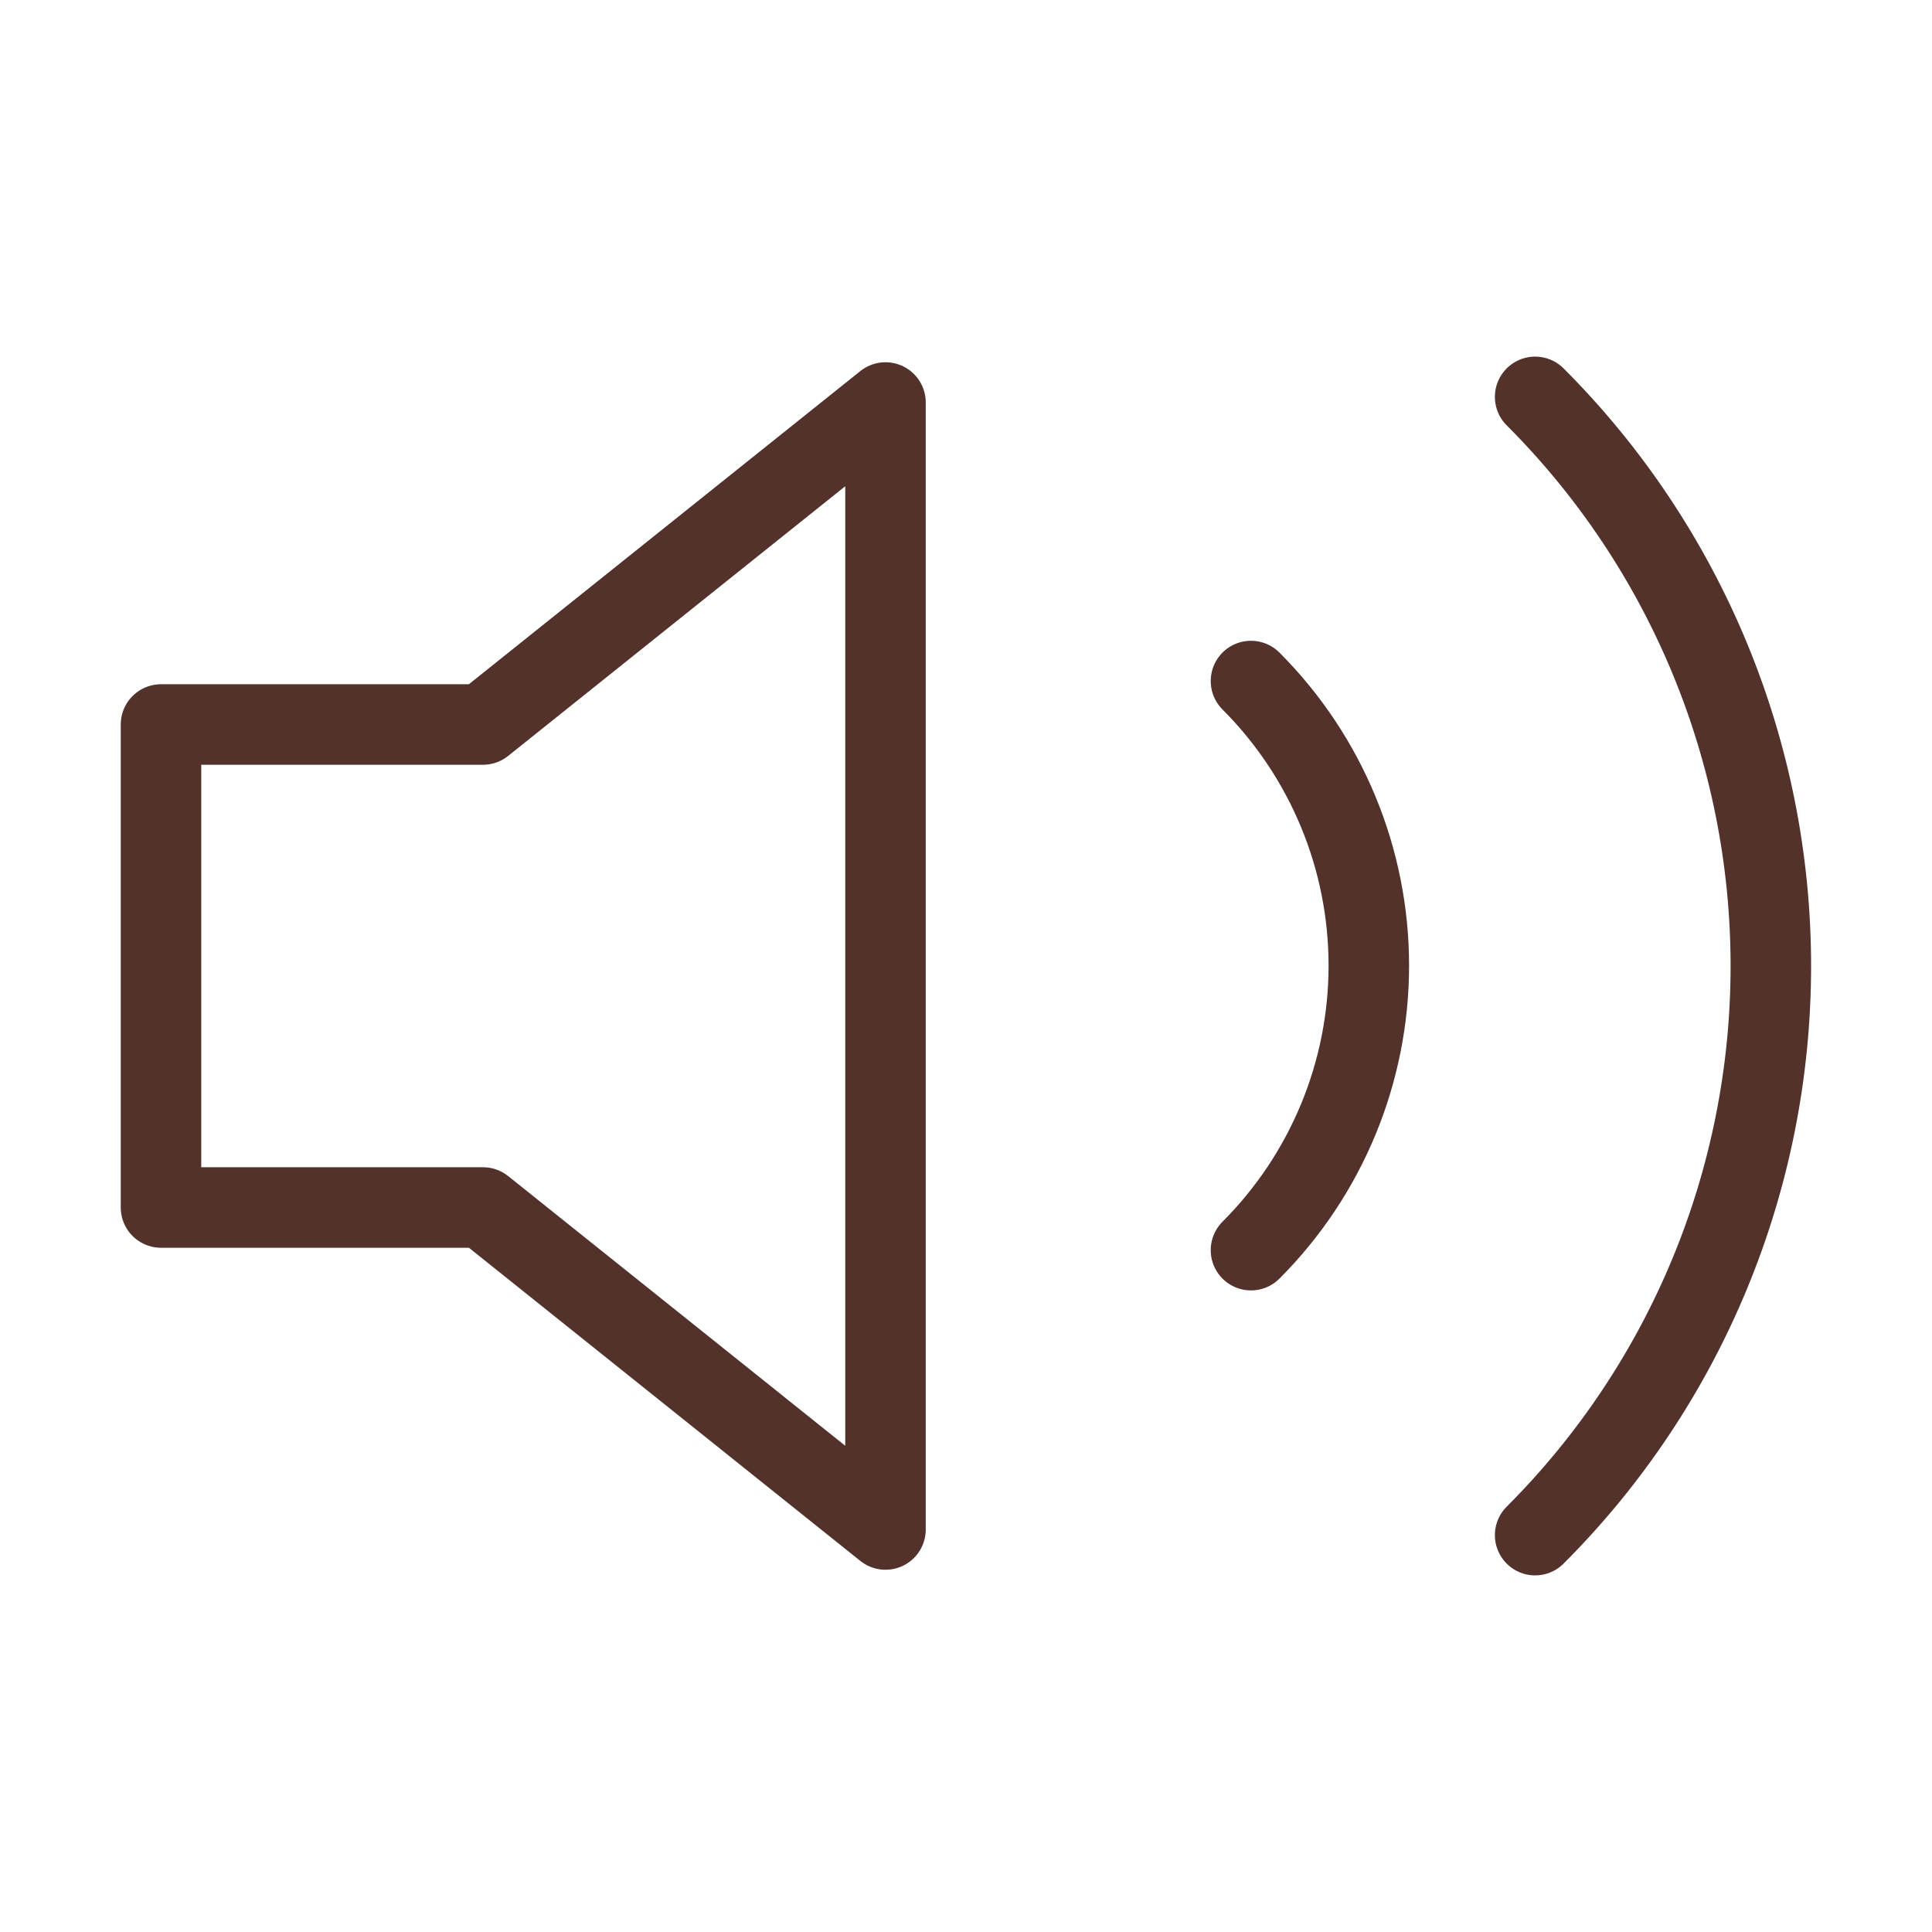 <svg xmlns="http://www.w3.org/2000/svg" width="24" height="24" fill="none" viewBox="0 0 24 24"><path stroke="#52322B" stroke-linecap="round" stroke-linejoin="round" d="M11 5L6 9H2V15H6L11 19V5Z"/><path stroke="#52322B" stroke-linecap="round" stroke-linejoin="round" d="M19.07 4.93C20.945 6.805 21.998 9.348 21.998 12C21.998 14.652 20.945 17.195 19.07 19.07M15.54 8.46C16.477 9.398 17.004 10.669 17.004 11.995C17.004 13.321 16.477 14.592 15.54 15.53"/></svg>